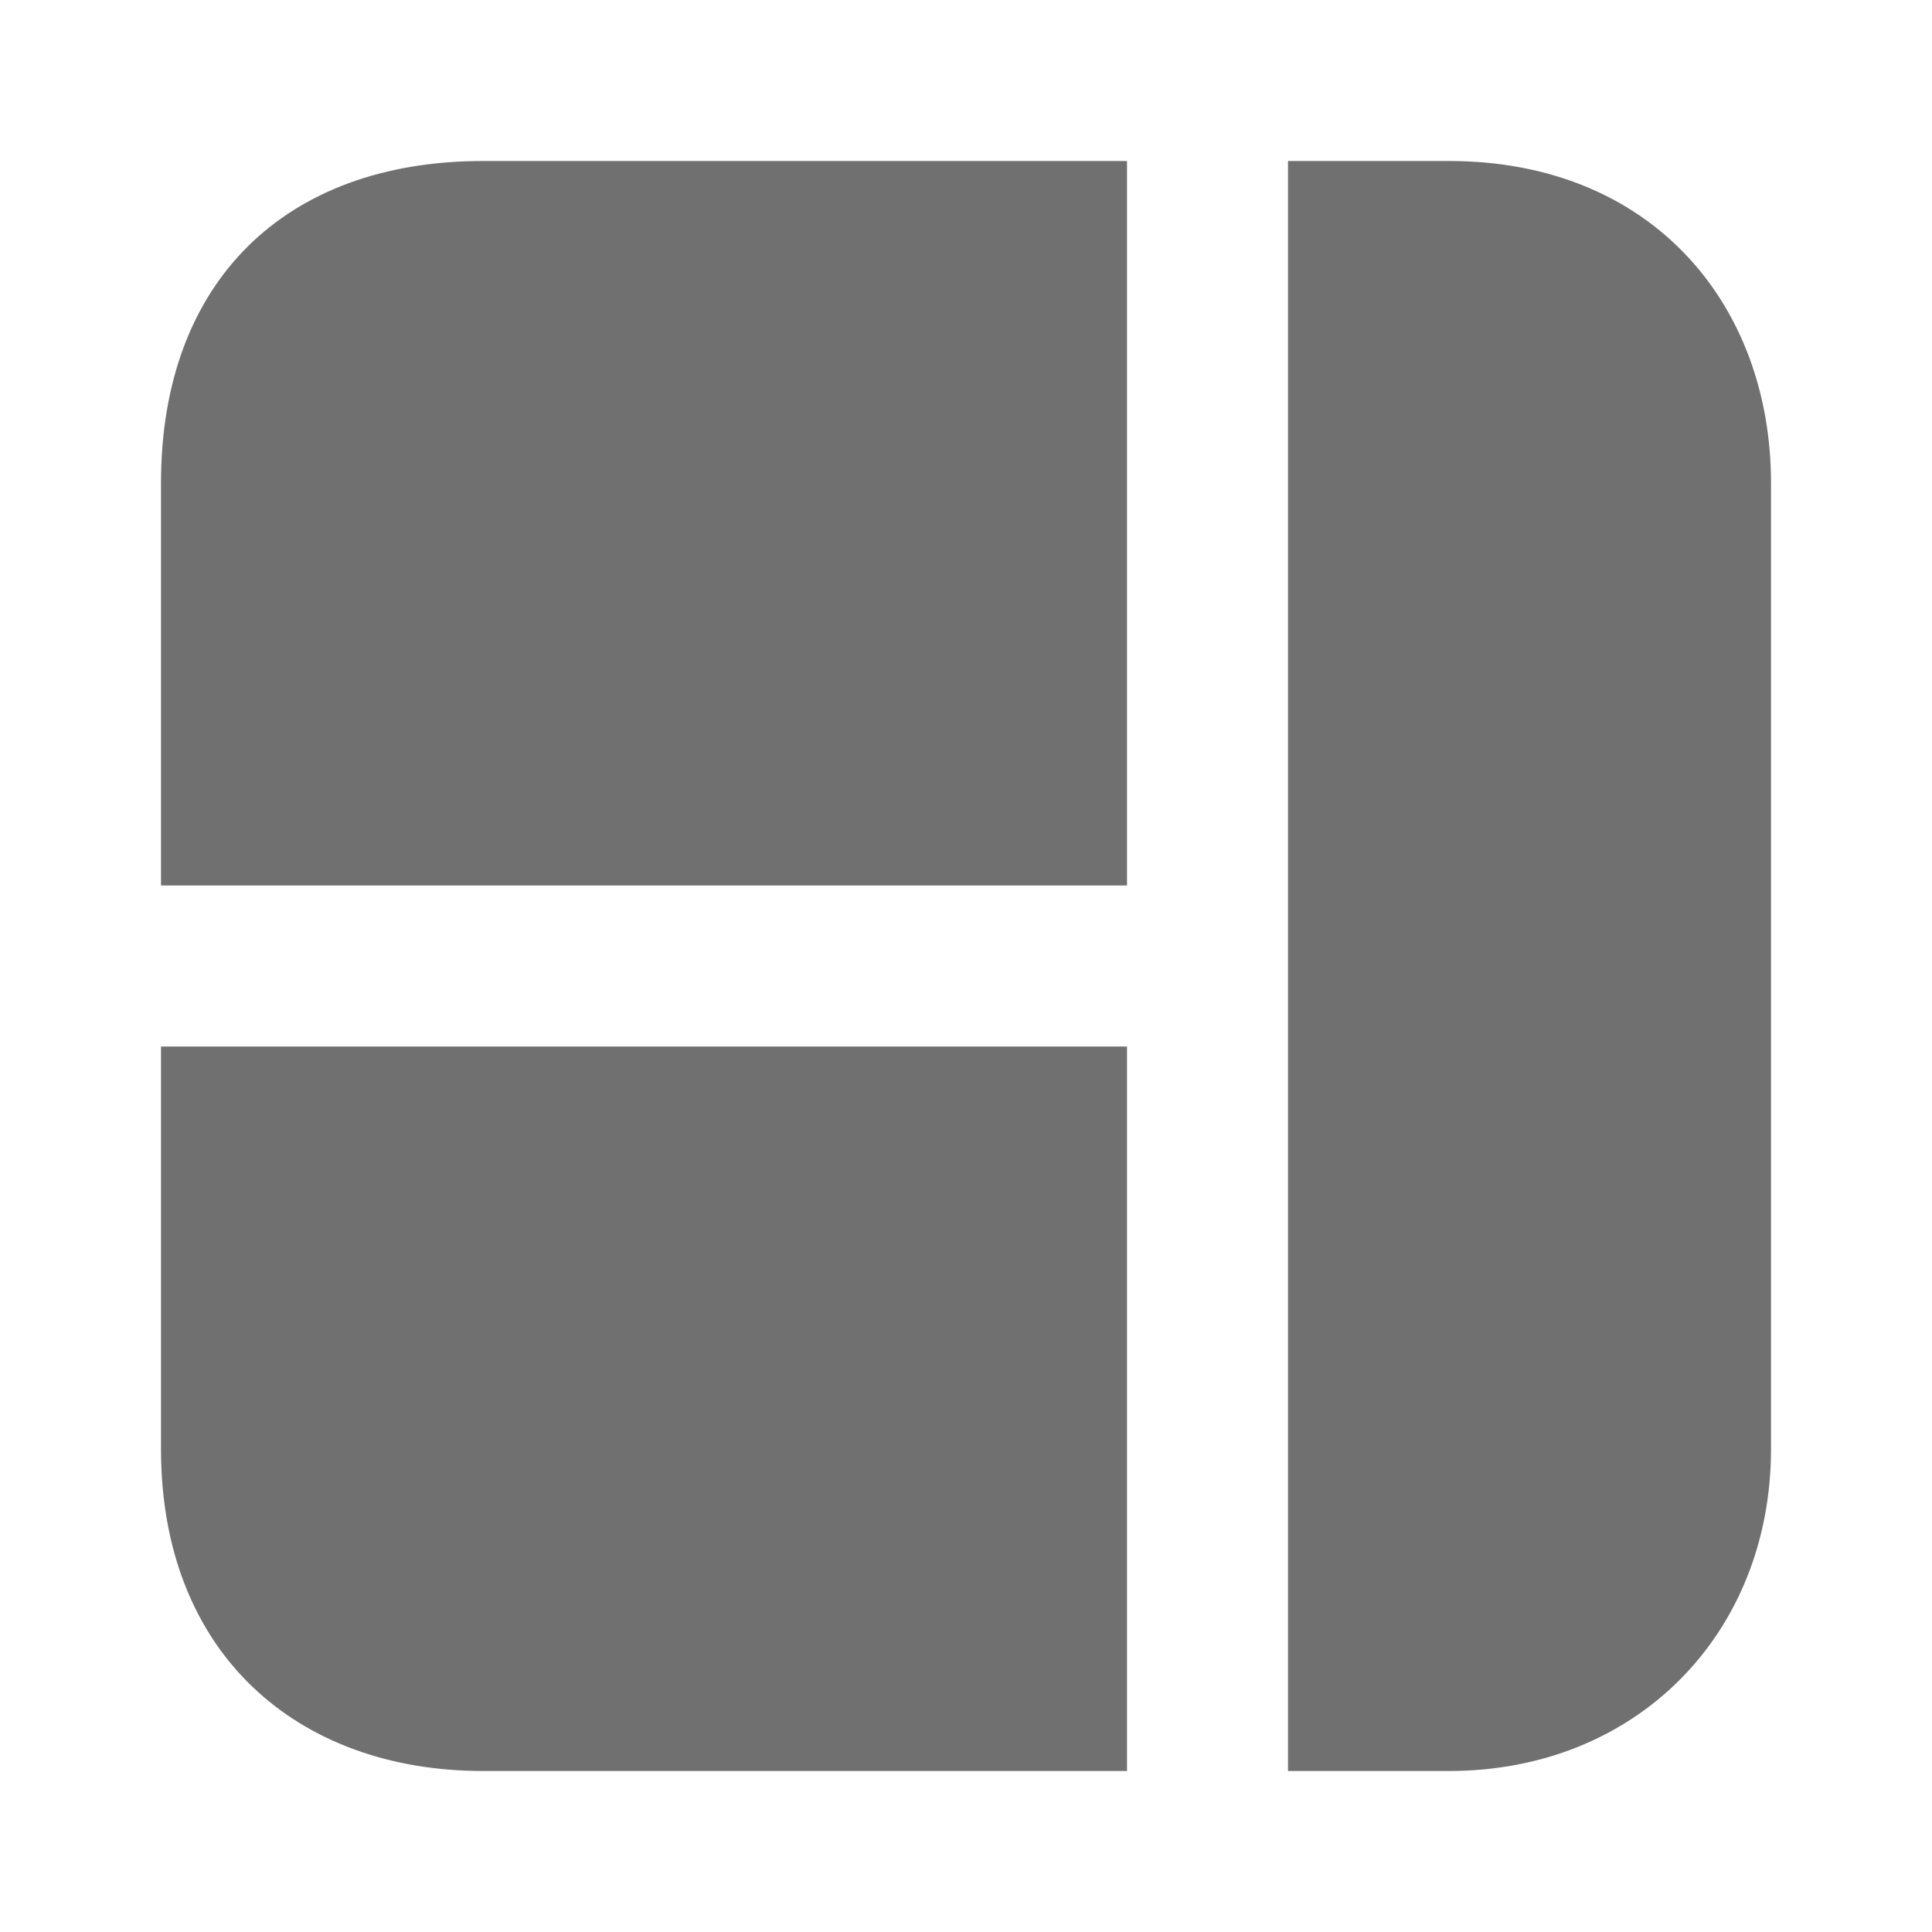<svg width="24" height="24" viewBox="0 0 24 24" fill="none" xmlns="http://www.w3.org/2000/svg">
<path d="M18 2H16V22H18C20.336 22 22 20.287 22 18V6C22 3.779 20.517 2 18 2ZM2 18C2 20.546 3.699 22 6 22H14V13H2V18ZM2 6V11H14V2H6C3.544 2 2 3.495 2 6Z" fill="#707070"/>
</svg>

